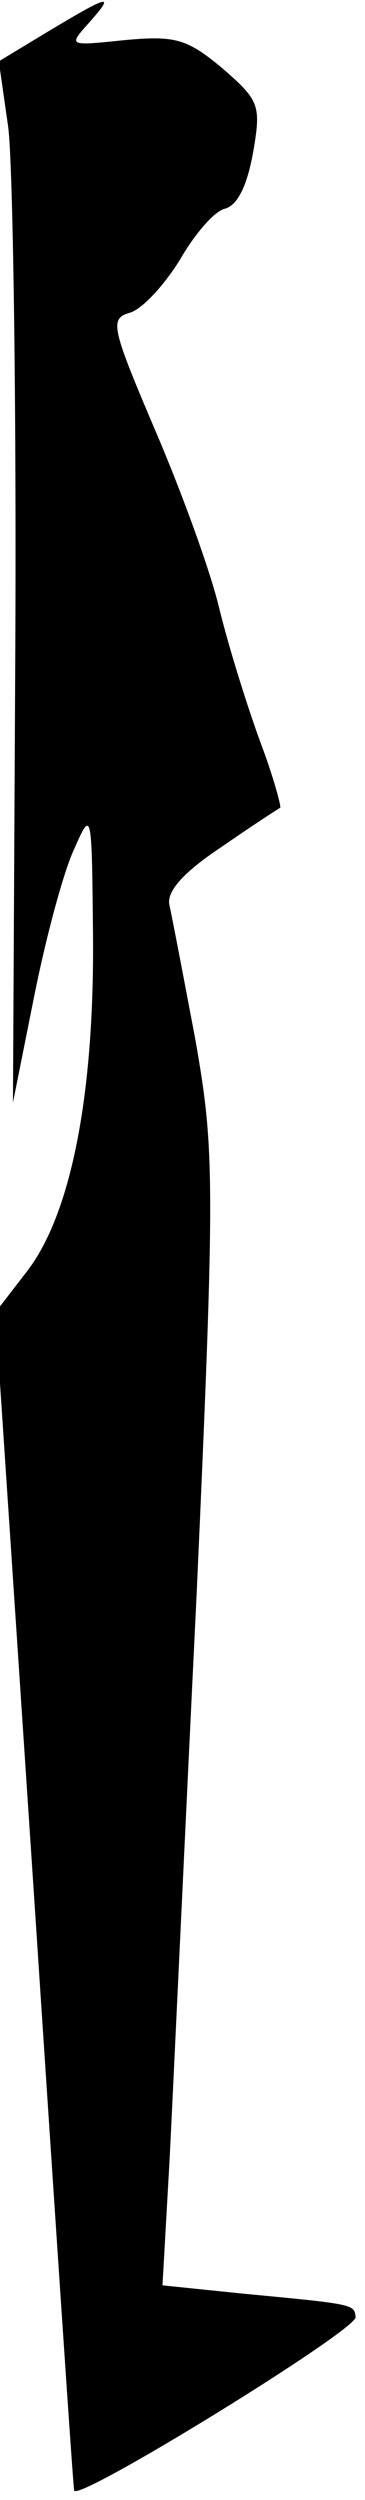 <?xml version="1.0" standalone="no"?>
<!DOCTYPE svg PUBLIC "-//W3C//DTD SVG 20010904//EN"
 "http://www.w3.org/TR/2001/REC-SVG-20010904/DTD/svg10.dtd">
<svg version="1.0" xmlns="http://www.w3.org/2000/svg"
 width="31pt" height="212pt" viewBox="0 0 31 212"
 preserveAspectRatio="xMidYMid meet">
<g transform="translate(0,212) scale(0.1,-0.1)"
fill="#000000" stroke="none">
<path fill="#000000" stroke="none" d="M42 2094 l-43 -26 8 -56 c4 -32 7 -230
6 -442 l-2 -385 18 90 c10 50 25 106 34 125 15 34 15 33 16 -75 1 -135 -19
-235 -56 -283 l-27 -35 33 -496 c18 -273 33 -499 34 -503 3 -10 240 136 239
147 -1 11 -1 11 -96 20 l-68 7 6 106 c3 59 13 275 23 480 16 355 15 378 -1
470 -10 53 -20 105 -22 114 -3 11 10 27 43 49 26 18 49 33 51 34 1 1 -6 27
-17 56 -11 30 -27 81 -35 114 -8 33 -33 101 -55 152 -37 87 -38 93 -20 98 11
4 29 24 42 45 12 21 29 41 38 43 11 3 19 20 24 48 7 40 5 44 -26 71 -30 25
-40 28 -83 24 -48 -5 -48 -5 -31 14 23 26 19 25 -33 -6z"/>
</g>
</svg>
